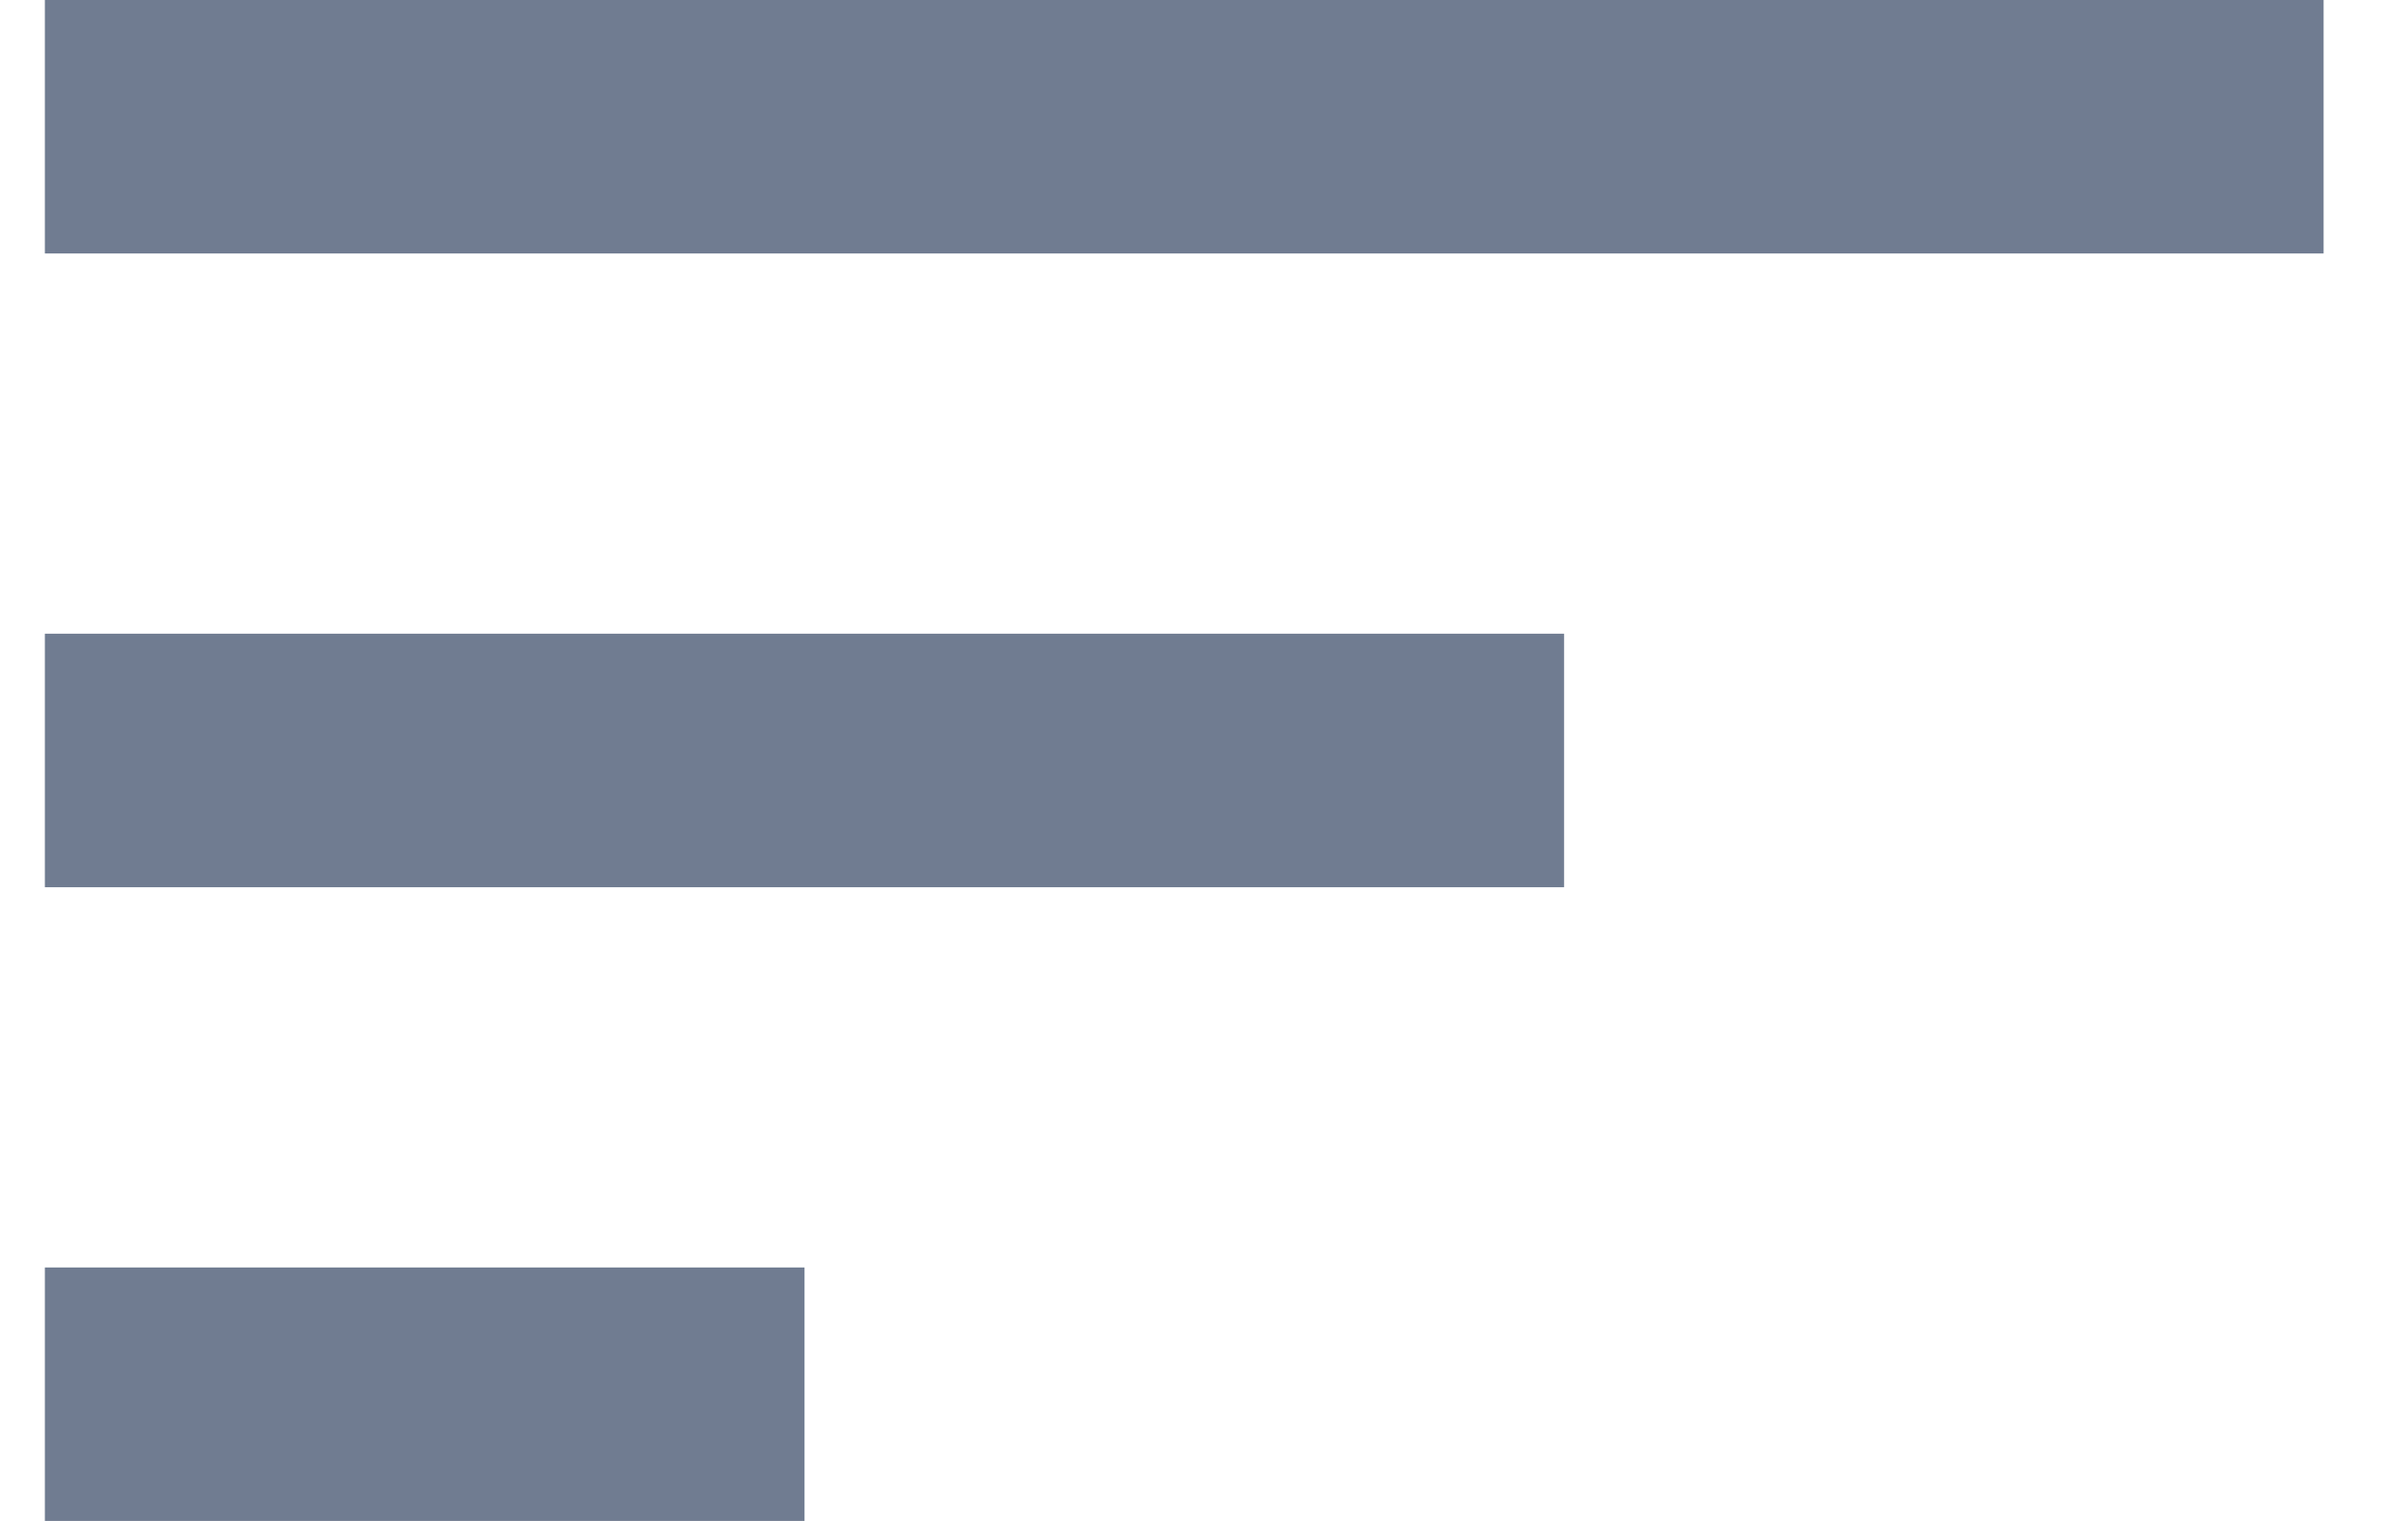 <svg width="19" height="12" viewBox="0 0 19 12" fill="none" xmlns="http://www.w3.org/2000/svg">
<path d="M0.354 12H6.348V10H0.354V12ZM0.354 5V7H12.341V5H0.354ZM0.354 0V2H18.334V0H0.354Z" fill="#344563" fill-opacity="0.7"/>
</svg>
